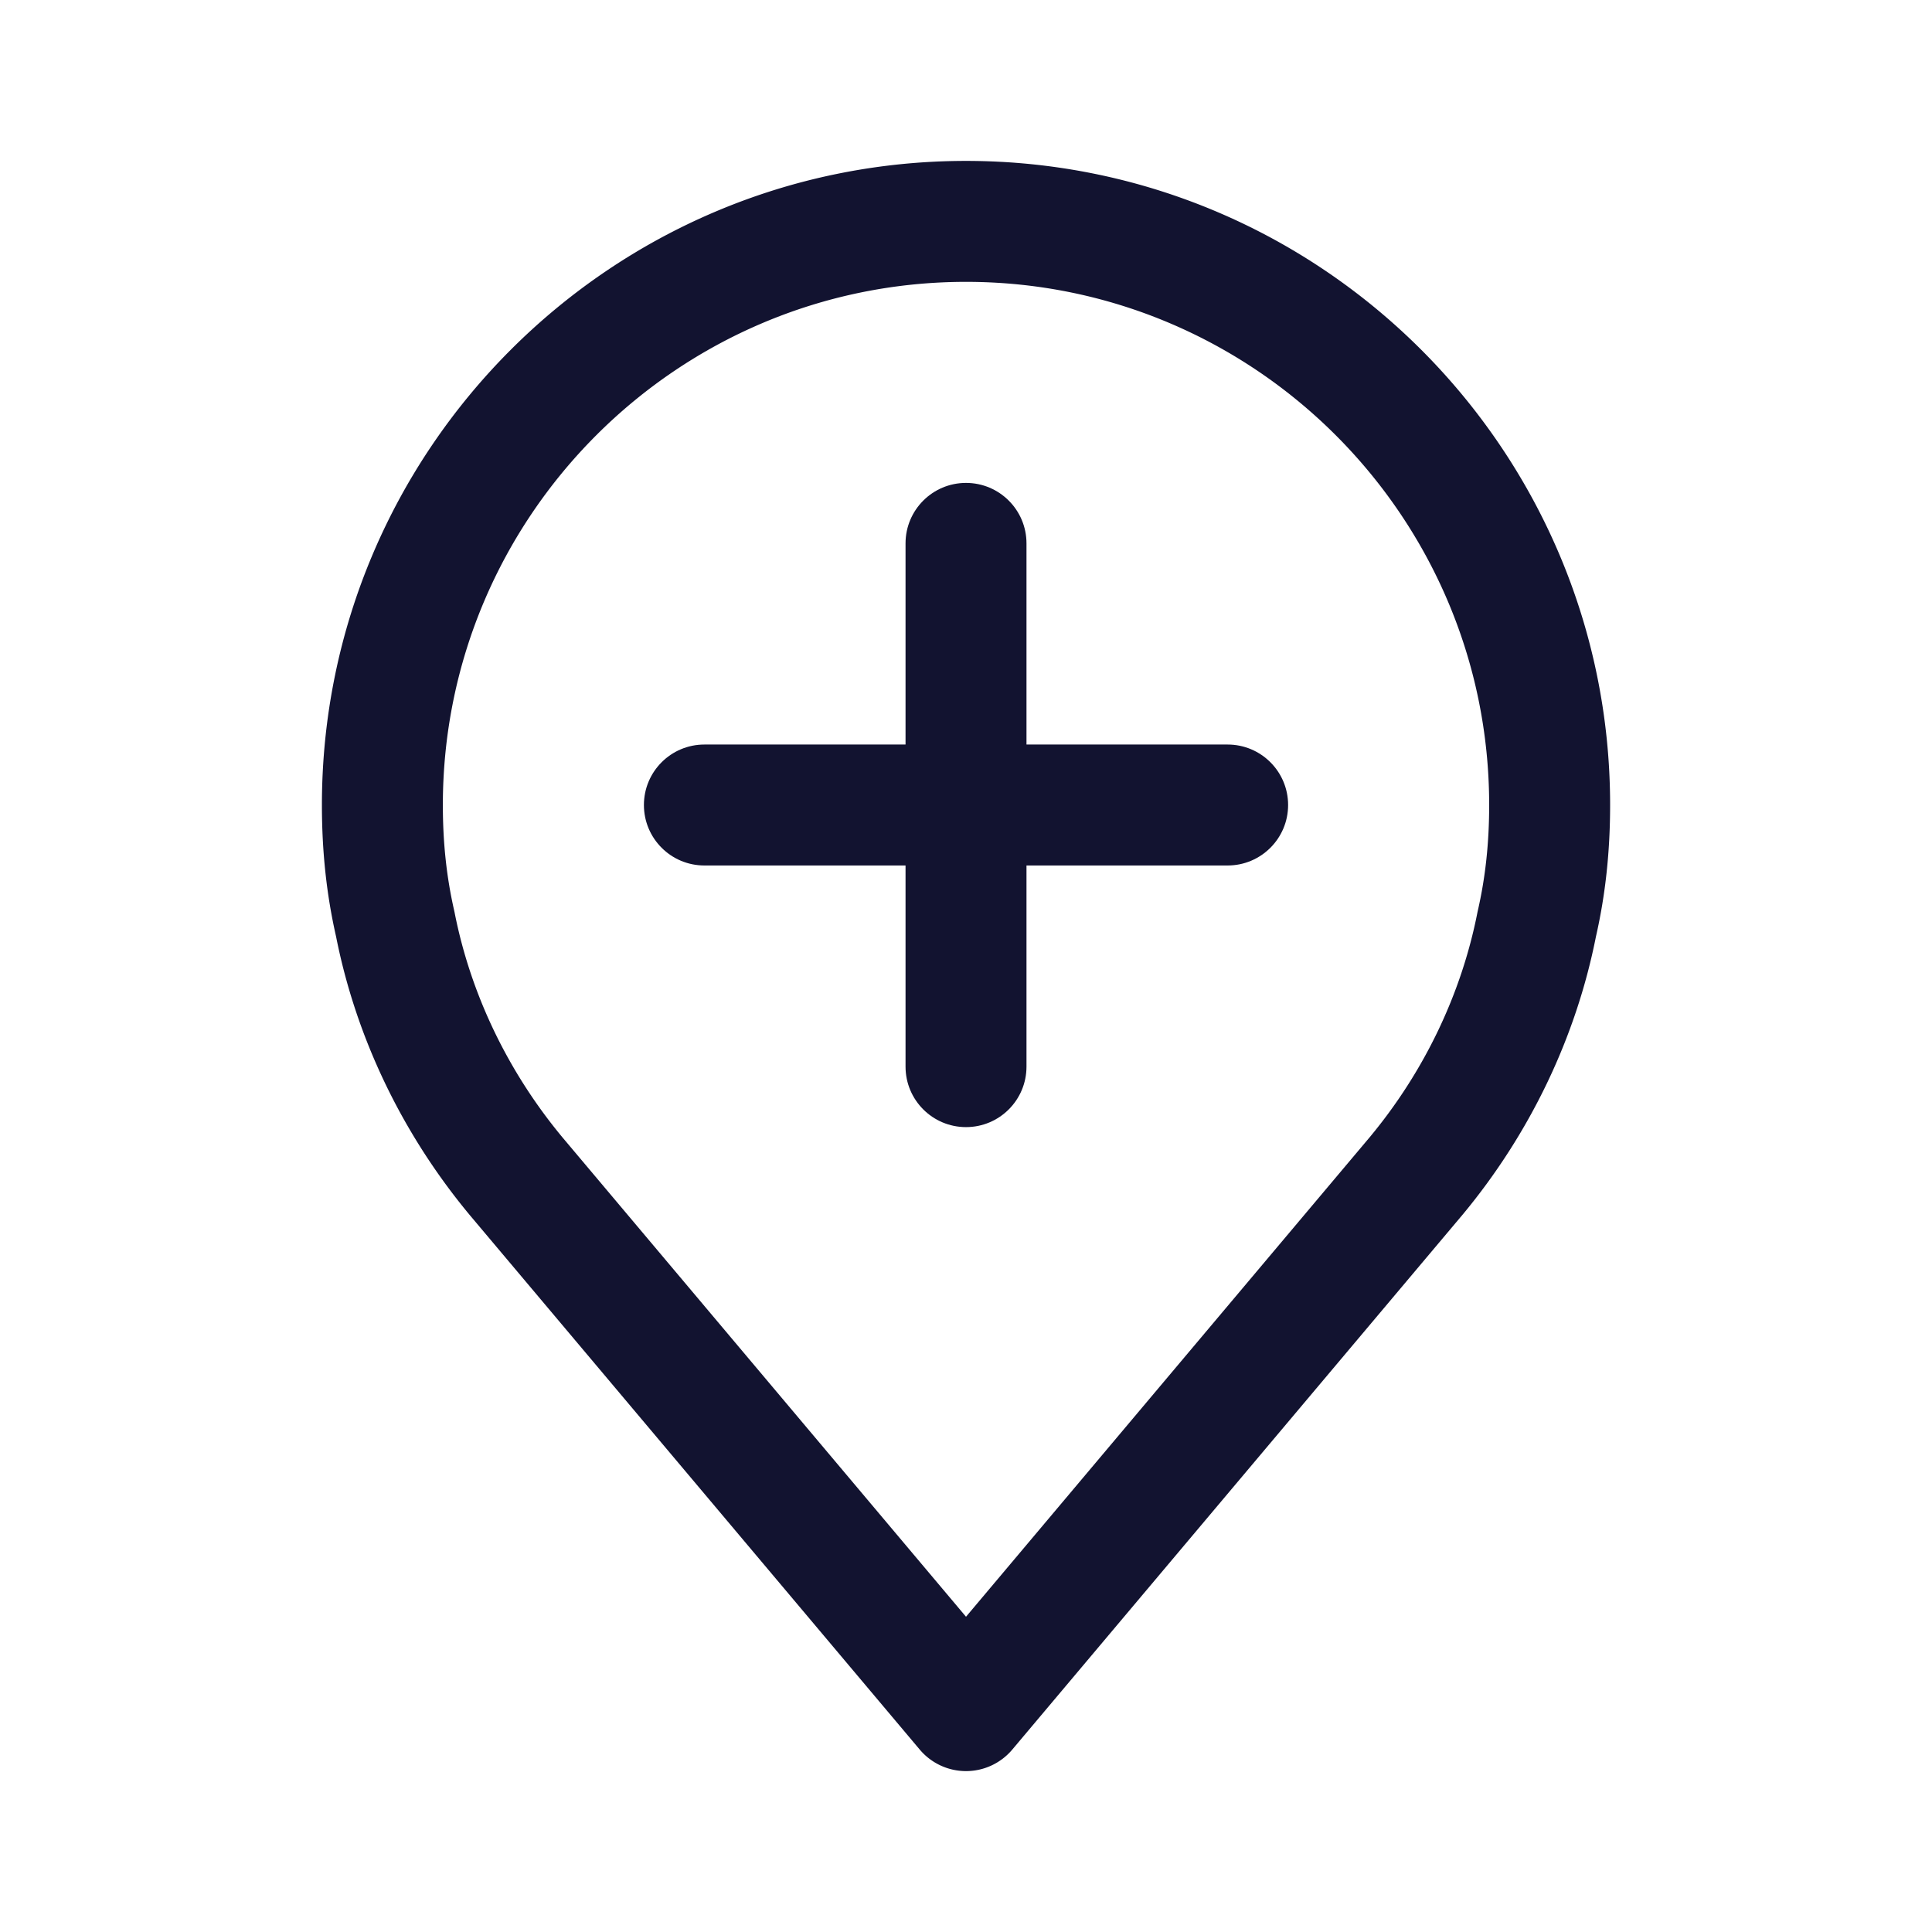 <svg xmlns="http://www.w3.org/2000/svg" width="500" height="500" style="width:100%;height:100%;transform:translate3d(0,0,0);content-visibility:visible" viewBox="0 0 500 500"><defs><clipPath id="e"><path d="M0 0h500v500H0z"/></clipPath><clipPath id="k"><path d="M0 0h500v500H0z"/></clipPath><clipPath id="j"><path d="M0 0h500v500H0z"/></clipPath><clipPath id="i"><path d="M0 0h500v500H0z"/></clipPath><clipPath id="f"><path d="M0 0h500v500H0z"/></clipPath><filter id="a" width="100%" height="100%" x="0%" y="0%" filterUnits="objectBoundingBox"><feComponentTransfer in="SourceGraphic"><feFuncA tableValues="1.0 0.0" type="table"/></feComponentTransfer></filter><filter id="c" width="100%" height="100%" x="0%" y="0%" filterUnits="objectBoundingBox"><feComponentTransfer in="SourceGraphic"><feFuncA tableValues="1.0 0.0" type="table"/></feComponentTransfer></filter><path id="b" class="primary design" style="display:none"/><path id="d" fill-opacity="0" stroke-linecap="round" stroke-linejoin="round" class="primary design" style="display:none"/><mask id="h" mask-type="alpha"><g filter="url(#a)"><path fill="#fff" d="M0 0h500v500H0z" opacity="0"/><use xmlns:ns1="http://www.w3.org/1999/xlink" ns1:href="#b"/></g></mask><mask id="g" mask-type="alpha"><g filter="url(#c)"><path fill="#fff" d="M0 0h500v500H0z" opacity="0"/><use xmlns:ns2="http://www.w3.org/1999/xlink" ns2:href="#d"/></g></mask></defs><g clip-path="url(#e)"><g clip-path="url(#f)" opacity="0" style="display:block"><g mask="url(#g)" style="display:none"><path class="primary design"/></g><g mask="url(#h)" style="display:none"><path fill="none" class="primary design"/></g><path fill="none" class="primary design" style="display:none"/><g fill="#121330" class="primary design" opacity="1" style="display:block"><path d="M250.004 41.644c-91.915 0-166.694 74.777-166.694 166.692 0 12.061 1.202 23.215 3.674 34.09 5.184 26.145 17.119 51.021 34.587 72.031l116.46 138.334a15.653 15.653 0 0 0 23.945 0l116.521-138.408c17.406-20.936 29.341-45.811 34.524-71.954 2.473-10.872 3.675-22.027 3.675-34.093 0-91.915-74.778-166.692-166.692-166.692zm132.454 194.029c-.036.158-.071.317-.102.477-4.148 21.106-13.806 41.239-27.866 58.149L250.003 418.412l-104.425-124.04c-14.12-16.983-23.779-37.116-27.928-58.222a19.181 19.181 0 0 0-.102-.476c-1.977-8.628-2.937-17.571-2.937-27.338 0-74.656 60.736-135.392 135.392-135.392 74.655 0 135.392 60.736 135.392 135.392 0 9.771-.959 18.713-2.937 27.337z" opacity="1"/><path d="M317.711 192.686h-52.057v-52.059c0-8.643-7.007-15.65-15.651-15.65s-15.65 7.007-15.65 15.65v52.059h-52.058c-8.644 0-15.651 7.007-15.651 15.65s7.007 15.65 15.651 15.65h52.058v52.059c0 8.643 7.006 15.65 15.65 15.65s15.651-7.007 15.651-15.65v-52.059h52.057c8.644 0 15.651-7.007 15.651-15.65s-7.007-15.65-15.651-15.65z" opacity="1"/></g><path class="primary design" style="display:none"/></g><g clip-path="url(#i)" opacity="0" style="display:block"><g fill="none" class="primary design" style="display:none"><path/><path/></g><g fill="#121330" class="primary design" opacity="1" style="display:block"><path d="M250.004 41.644c-91.915 0-166.694 74.777-166.694 166.692 0 12.061 1.202 23.215 3.674 34.09 5.184 26.145 17.119 51.021 34.587 72.031l116.46 138.334a15.653 15.653 0 0 0 23.945 0l116.521-138.408c17.406-20.936 29.341-45.811 34.524-71.954 2.473-10.872 3.675-22.027 3.675-34.093 0-91.915-74.778-166.692-166.692-166.692zm132.454 194.029c-.036.158-.071.317-.102.477-4.148 21.106-13.806 41.239-27.866 58.149L250.003 418.412l-104.425-124.04c-14.12-16.983-23.779-37.116-27.928-58.222a19.181 19.181 0 0 0-.102-.476c-1.977-8.628-2.937-17.571-2.937-27.338 0-74.656 60.736-135.392 135.392-135.392 74.655 0 135.392 60.736 135.392 135.392 0 9.771-.959 18.713-2.937 27.337z" opacity="1"/><path d="M317.711 192.686h-52.057v-52.059c0-8.643-7.007-15.65-15.651-15.65s-15.65 7.007-15.65 15.65v52.059h-52.058c-8.644 0-15.651 7.007-15.651 15.65s7.007 15.65 15.651 15.65h52.058v52.059c0 8.643 7.006 15.65 15.65 15.65s15.651-7.007 15.651-15.65v-52.059h52.057c8.644 0 15.651-7.007 15.651-15.65s-7.007-15.65-15.651-15.65z" opacity="1"/></g><g class="primary design" style="display:none"><path/><path/></g></g><g clip-path="url(#j)" style="display:block"><g fill="none" class="primary design" style="display:none"><path/><path/></g><g class="primary design" style="display:none"><path/><path/></g><g fill="#121330" class="primary design" style="display:block"><path d="M250.004 41.644c-91.915 0-166.694 74.777-166.694 166.692 0 12.061 1.202 23.215 3.674 34.09 5.184 26.145 17.119 51.021 34.587 72.031l116.46 138.334a15.653 15.653 0 0 0 23.945 0l116.521-138.408c17.406-20.936 29.341-45.811 34.524-71.954 2.473-10.872 3.675-22.027 3.675-34.093 0-91.915-74.778-166.692-166.692-166.692zm132.454 194.029c-.036.158-.071.317-.102.477-4.148 21.106-13.806 41.239-27.866 58.149L250.003 418.412l-104.425-124.04c-14.12-16.983-23.779-37.116-27.928-58.222a19.181 19.181 0 0 0-.102-.476c-1.977-8.628-2.937-17.571-2.937-27.338 0-74.656 60.736-135.392 135.392-135.392 74.655 0 135.392 60.736 135.392 135.392 0 9.771-.959 18.713-2.937 27.337z"/><path d="M317.711 192.686h-52.057v-52.059c0-8.643-7.007-15.65-15.651-15.65s-15.65 7.007-15.65 15.65v52.059h-52.058c-8.644 0-15.651 7.007-15.651 15.65s7.007 15.65 15.651 15.65h52.058v52.059c0 8.643 7.006 15.65 15.65 15.65s15.651-7.007 15.651-15.65v-52.059h52.057c8.644 0 15.651-7.007 15.651-15.65s-7.007-15.65-15.651-15.65z"/></g></g><g clip-path="url(#k)" opacity="0" style="display:block"><path fill="none" class="primary design" style="display:none"/><path fill="none" class="primary design" style="display:none"/><g class="primary design" style="display:none"><path/><path/></g></g><g class="com" style="display:none"><path/><path/><path/><path/><path/><path/><path/><path/><path/><path/><path/><path/></g></g></svg>